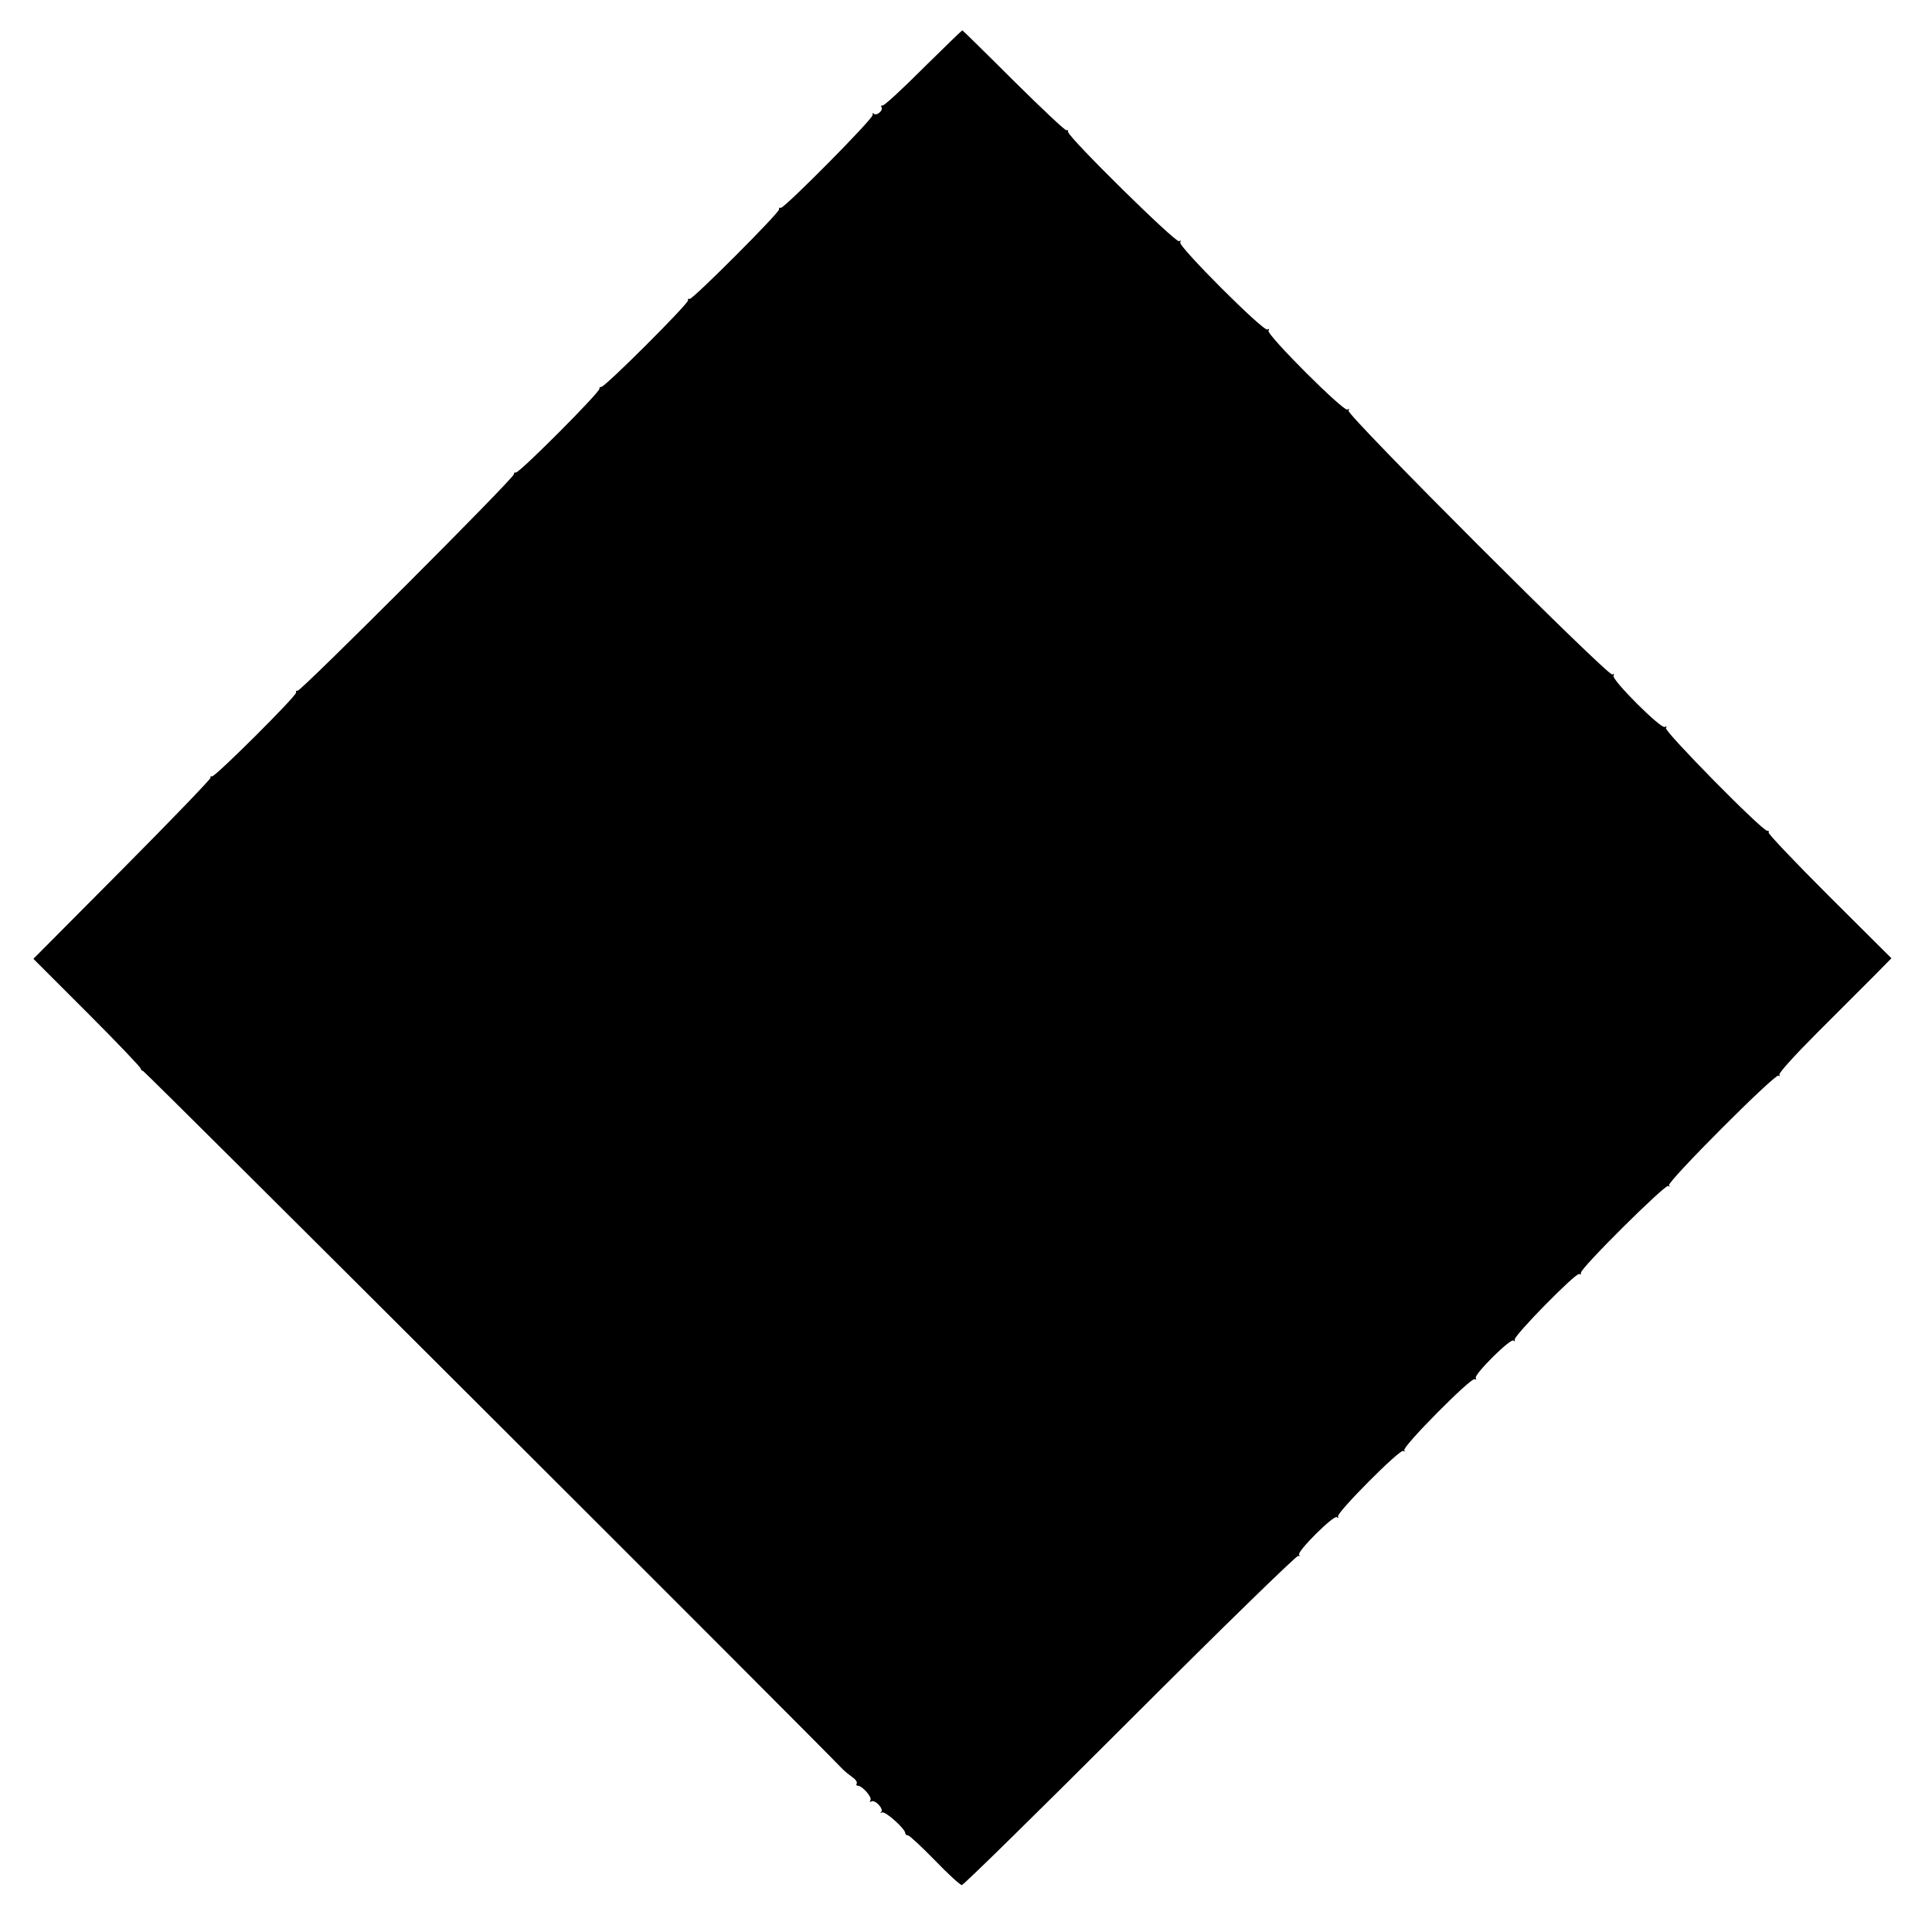 <?xml version="1.0" standalone="no"?>
<!DOCTYPE svg PUBLIC "-//W3C//DTD SVG 20010904//EN"
 "http://www.w3.org/TR/2001/REC-SVG-20010904/DTD/svg10.dtd">
<svg version="1.0" xmlns="http://www.w3.org/2000/svg"
 width="700pt" height="700pt" viewBox="0 0 700 700"
 preserveAspectRatio="xMidYMid meet">
<g transform="translate(0,700) scale(0.1,-0.1)"
fill="#000000" stroke="none">
<path d="M3345 6753 c-76 -76 -142 -137 -147 -135 -5 1 -7 -2 -4 -7 7 -11 -19
-33 -28 -23 -4 4 -6 2 -4 -4 4 -12 -321 -340 -333 -337 -5 2 -8 -1 -6 -5 3
-11 -314 -328 -324 -325 -5 2 -8 -1 -6 -5 3 -11 -304 -318 -315 -314 -4 1 -7
-2 -6 -6 4 -11 -292 -308 -303 -304 -5 1 -8 -2 -7 -6 4 -11 -773 -788 -784
-785 -4 2 -7 -1 -5 -6 3 -11 -294 -307 -305 -304 -4 2 -7 -1 -5 -5 1 -4 -143
-154 -320 -332 l-322 -324 194 -194 c107 -107 195 -199 195 -204 0 -4 4 -8 8
-8 6 0 2412 -2401 2535 -2530 8 -8 24 -21 35 -29 12 -8 19 -18 16 -23 -3 -4
-1 -8 4 -8 16 0 52 -41 46 -52 -4 -6 -3 -8 3 -5 13 8 46 -27 36 -38 -5 -4 -3
-5 3 -2 11 6 84 -59 84 -75 0 -4 4 -8 10 -8 5 0 48 -40 97 -90 48 -50 92 -90
98 -90 6 0 281 270 610 599 330 330 604 597 609 594 5 -4 6 -2 3 4 -8 12 127
146 137 136 4 -5 6 -3 4 3 -4 15 224 244 236 237 6 -3 8 -3 4 2 -10 11 243
266 255 258 6 -3 7 -2 4 4 -8 12 127 146 137 136 4 -5 6 -3 4 3 -4 14 223 245
234 238 5 -3 7 -1 6 4 -5 14 305 321 316 315 6 -4 8 -2 3 2 -9 11 384 405 397
398 5 -4 6 -2 3 3 -3 6 58 73 136 151 78 78 171 171 206 206 l64 65 -226 225
c-124 124 -223 228 -219 231 3 3 1 6 -5 6 -19 0 -374 361 -367 372 4 6 2 8 -4
4 -14 -8 -194 172 -186 186 4 6 2 8 -4 4 -14 -9 -965 942 -956 956 4 6 2 8 -4
4 -14 -8 -294 272 -286 286 4 6 3 8 -4 4 -14 -8 -324 302 -316 316 4 7 2 8 -4
4 -12 -7 -402 377 -402 396 0 6 -2 9 -6 6 -3 -3 -88 77 -190 178 -101 101
-186 184 -187 184 -2 0 -66 -62 -142 -137z"/>
</g>
</svg>
